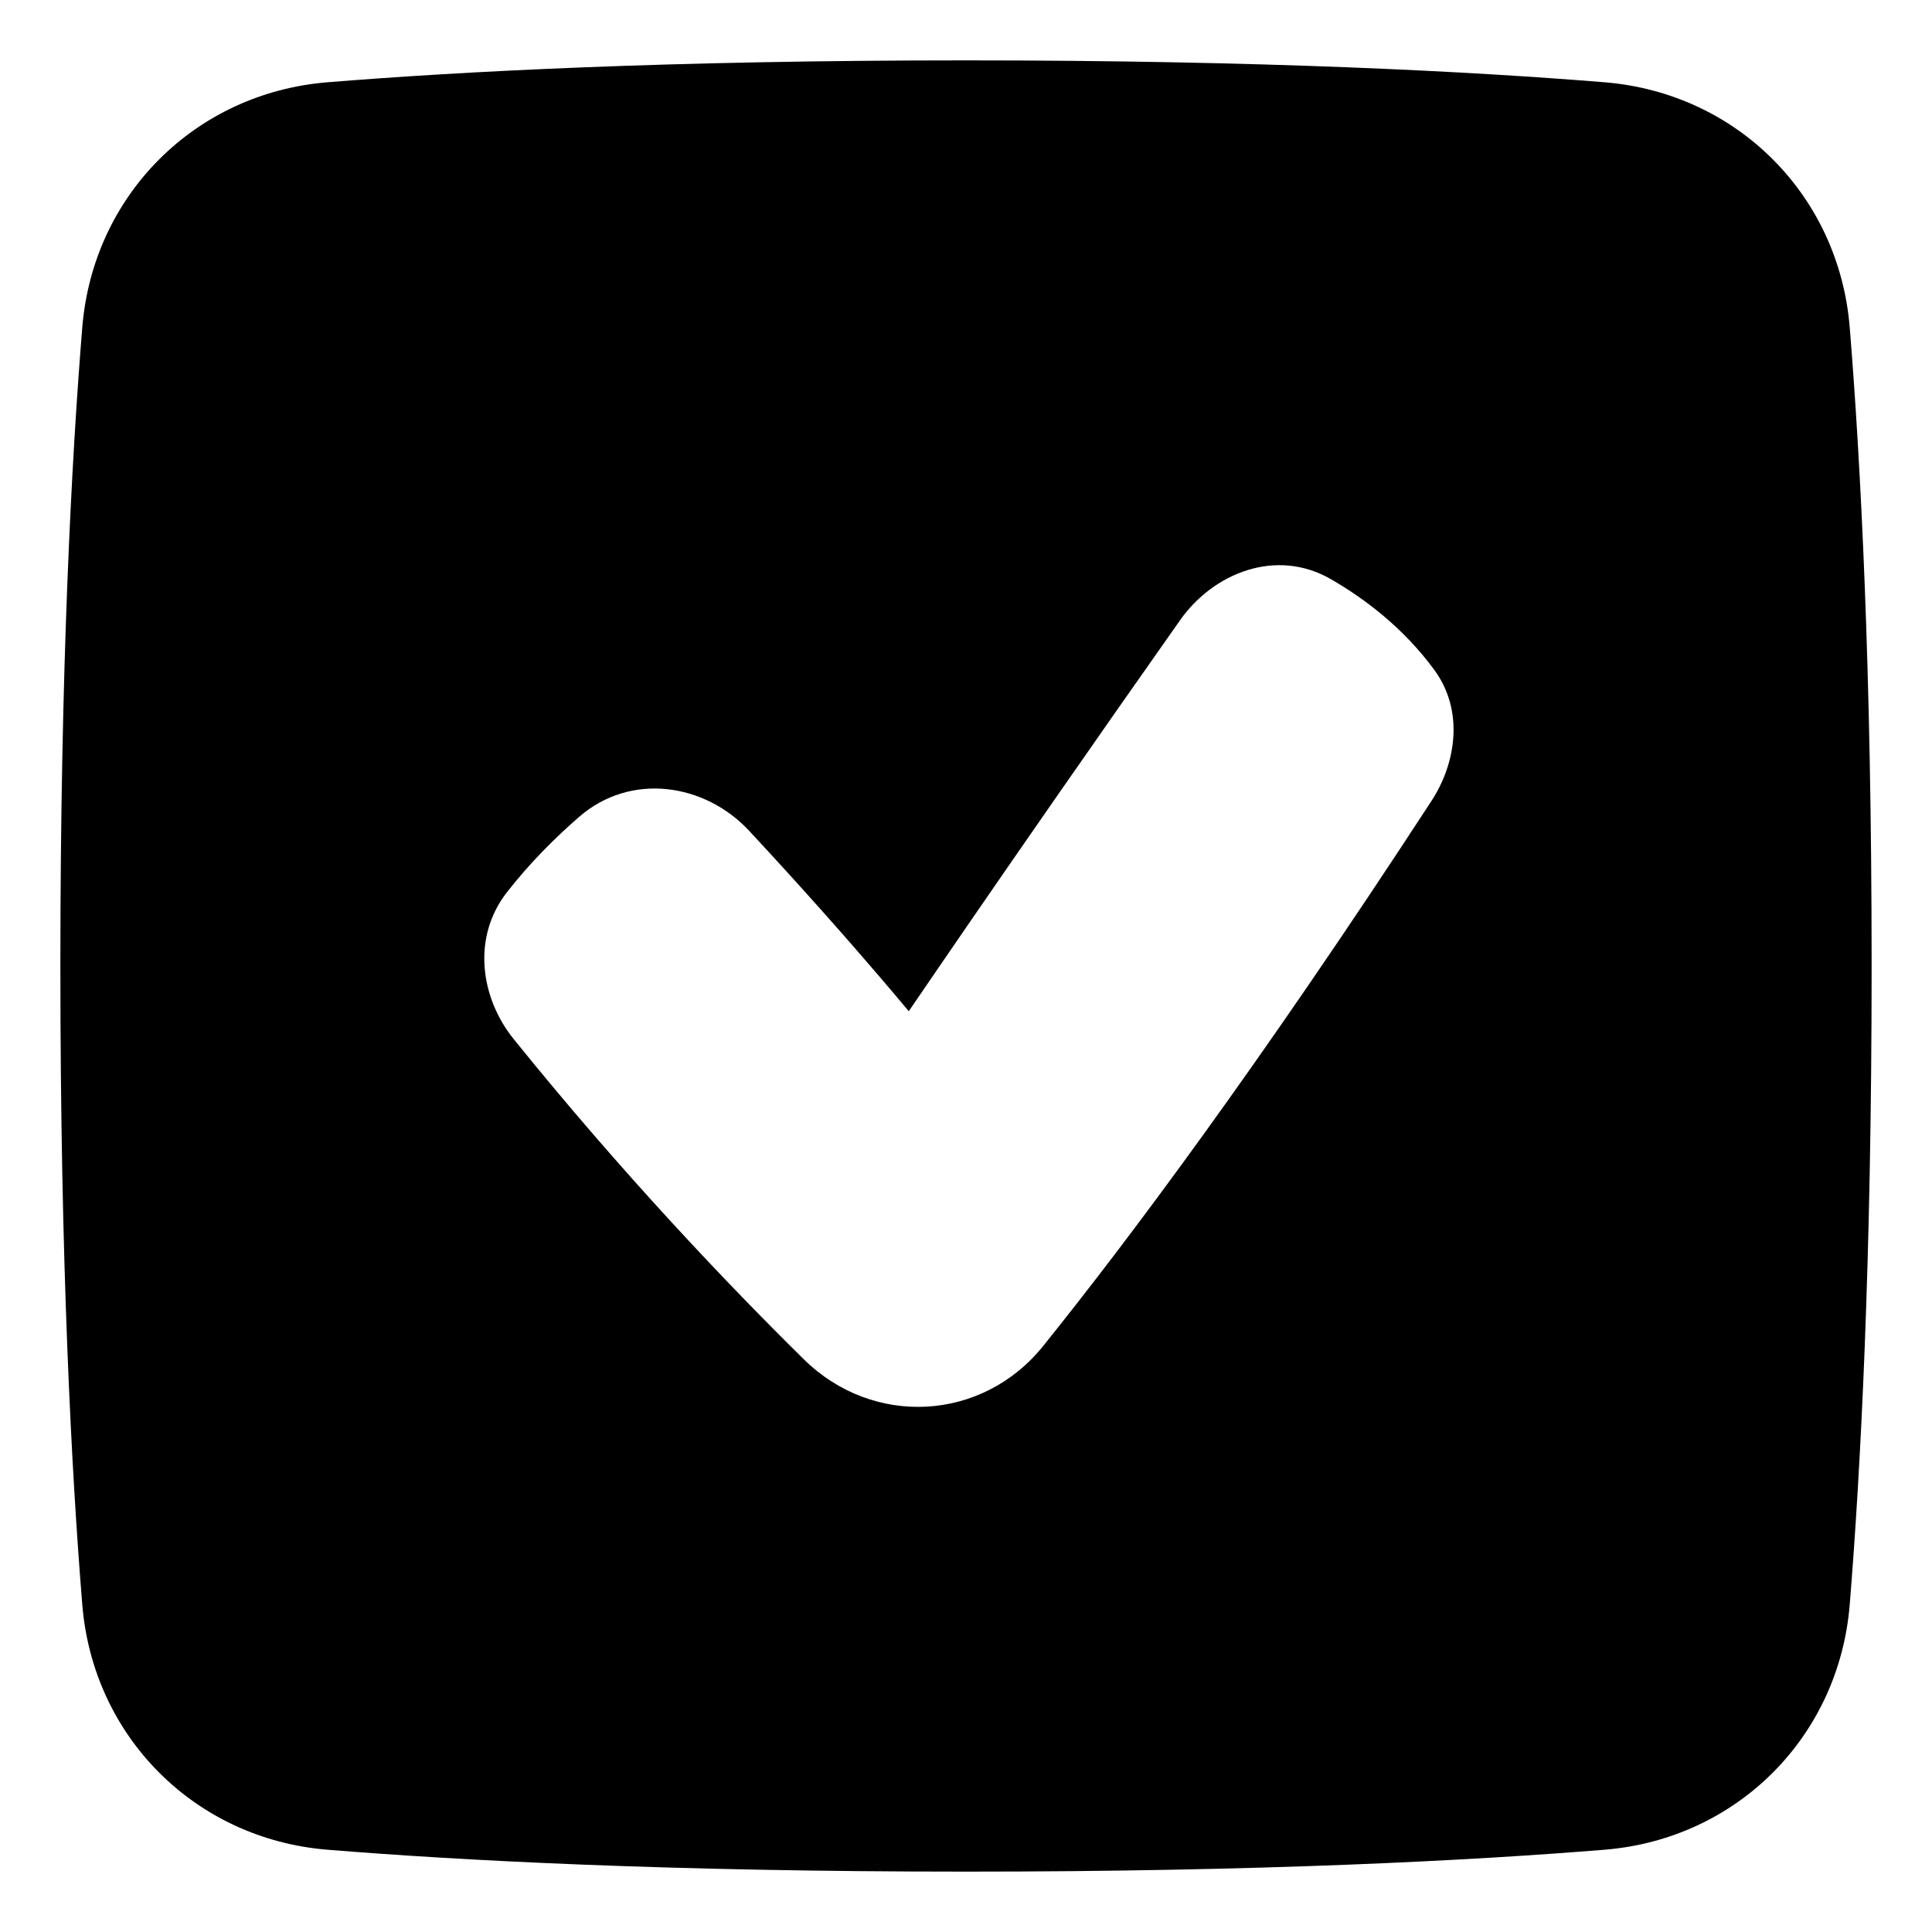 <svg xmlns="http://www.w3.org/2000/svg" fill="none" viewBox="0 0 48 48" id="Check-Square--Streamline-Plump"><desc>Check Square Streamline Icon: https://streamlinehq.com</desc><g id="Solid/Interface Essential/Validation/check-square--check-form-validation-checkmark-success-add-addition-box-square-tick"><path id="Subtract" fill="#000000" fill-rule="evenodd" d="M24 1.5c-7.401 0 -12.593 0.278 -15.864 0.544 -3.288 0.267 -5.825 2.804 -6.092 6.092C1.778 11.407 1.5 16.599 1.5 24c0 7.401 0.278 12.593 0.544 15.864 0.267 3.288 2.804 5.825 6.092 6.092C11.407 46.222 16.599 46.5 24 46.5c7.401 0 12.593 -0.278 15.864 -0.544 3.288 -0.267 5.825 -2.804 6.092 -6.092 0.266 -3.272 0.544 -8.463 0.544 -15.864 0 -7.401 -0.278 -12.593 -0.544 -15.864 -0.267 -3.288 -2.804 -5.825 -6.092 -6.092C36.593 1.778 31.401 1.5 24 1.5Zm-1.423 23.623c-0.189 -0.227 -0.438 -0.523 -0.743 -0.879 -0.755 -0.881 -1.852 -2.13 -3.221 -3.602 -1.099 -1.182 -2.941 -1.464 -4.226 -0.346 -0.584 0.508 -1.224 1.141 -1.795 1.875 -0.872 1.121 -0.655 2.622 0.169 3.643 2.713 3.362 5.332 6.107 7.207 7.955 1.72 1.696 4.434 1.558 5.952 -0.331 2.042 -2.54 5.305 -6.88 9.646 -13.541 0.611 -0.937 0.812 -2.24 0.07 -3.252 -0.768 -1.047 -1.731 -1.771 -2.567 -2.254 -1.364 -0.789 -2.926 -0.152 -3.749 1.016 -2.193 3.113 -3.972 5.681 -5.203 7.47 -0.616 0.895 -1.094 1.595 -1.419 2.071l-0.12 0.176Z" clip-rule="evenodd" stroke-width="1"></path></g></svg>